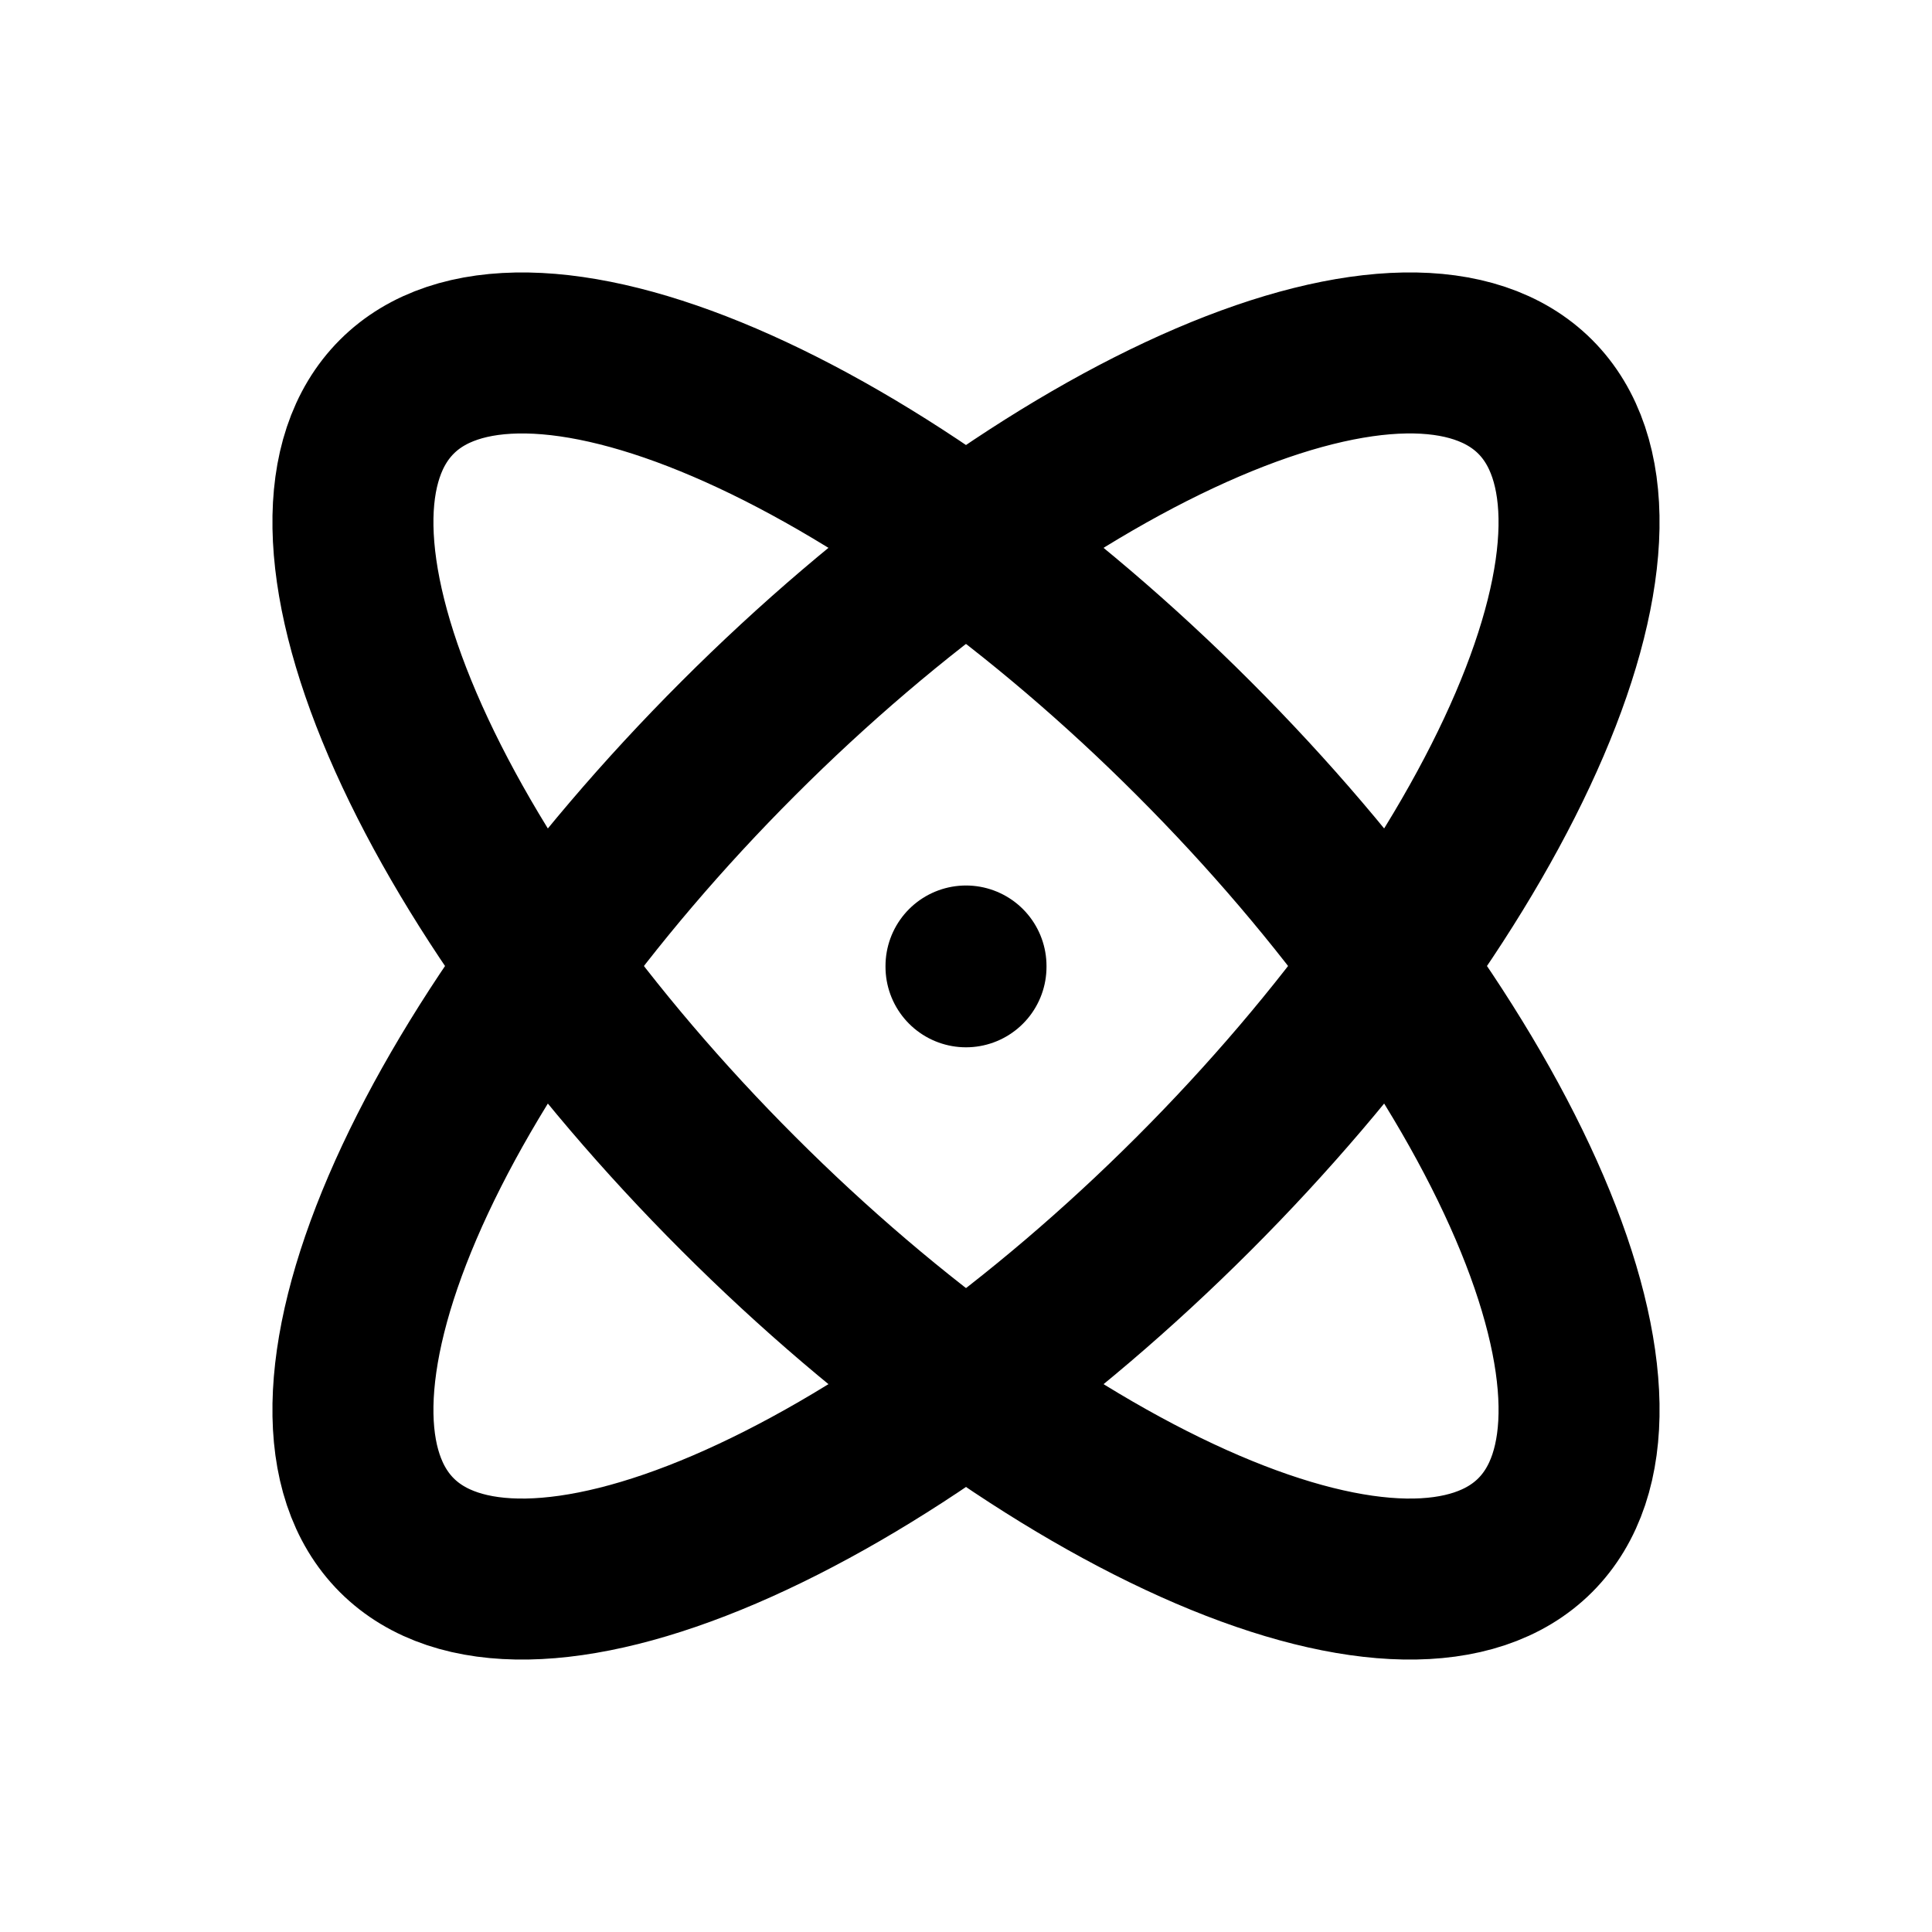 <svg width="24" height="24" viewBox="0 0 24 24" fill="none" xmlns="http://www.w3.org/2000/svg">
<path d="M12 12V12.01" stroke="black" stroke-width="2" stroke-linecap="round" stroke-linejoin="round"/>
<path d="M19.071 4.929C18.321 4.179 16.857 4.204 15 5C13.143 5.796 11.047 7.296 9.172 9.172C7.296 11.047 5.796 13.144 5 15C4.204 16.857 4.179 18.321 4.929 19.071C5.679 19.821 7.143 19.796 9 19C10.857 18.204 12.953 16.704 14.828 14.829C15.757 13.9 16.603 12.907 17.319 11.907C18.035 10.907 18.606 9.919 19 9C19.394 8.081 19.603 7.248 19.615 6.55C19.627 5.851 19.442 5.3 19.071 4.929" stroke="black" stroke-width="2" stroke-linecap="round" stroke-linejoin="round"/>
<path d="M4.929 4.929C4.179 5.679 4.204 7.143 5 9C5.796 10.857 7.296 12.953 9.172 14.828C11.047 16.704 13.143 18.204 15 19C16.857 19.796 18.321 19.821 19.071 19.071C19.821 18.321 19.796 16.857 19 15C18.204 13.143 16.704 11.047 14.828 9.172C13.9 8.243 12.907 7.397 11.907 6.681C10.907 5.965 9.919 5.394 9 5C8.081 4.606 7.248 4.397 6.55 4.385C5.851 4.373 5.3 4.557 4.929 4.929" stroke="black" stroke-width="2" stroke-linecap="round" stroke-linejoin="round"/>
</svg>
